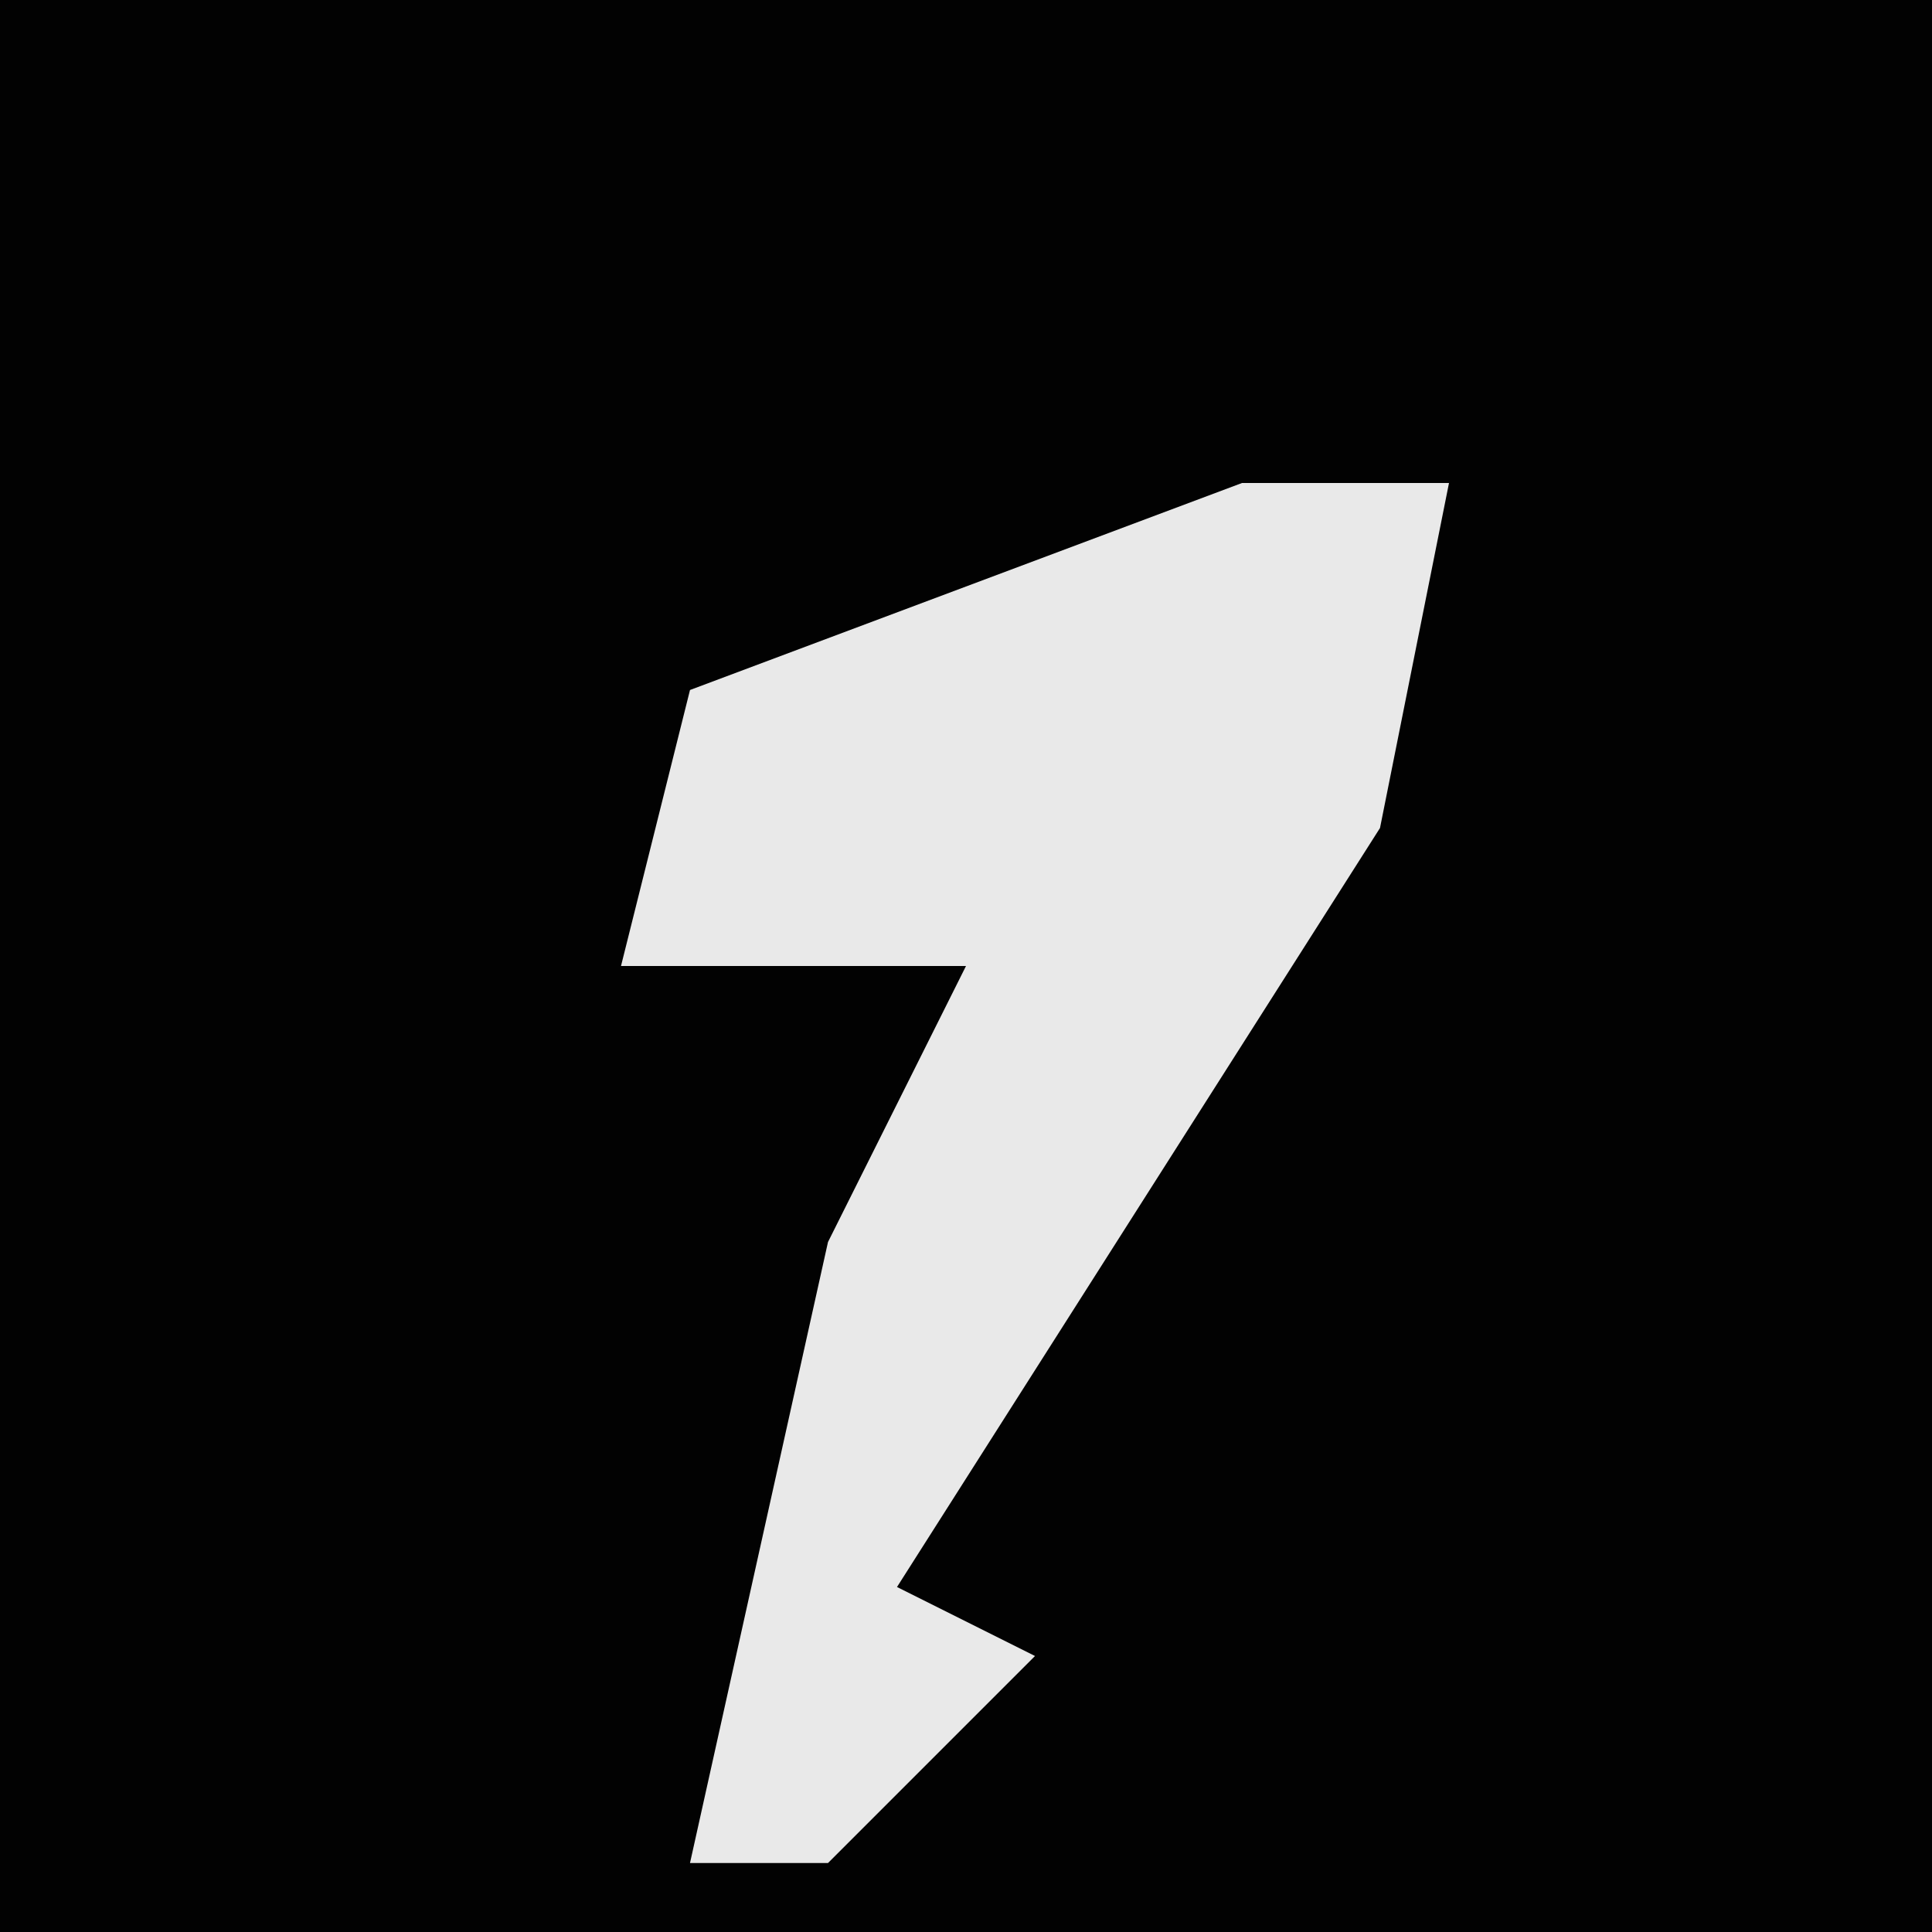 <?xml version="1.0" encoding="UTF-8"?>
<svg version="1.1" xmlns="http://www.w3.org/2000/svg" width="28" height="28">
<path d="M0,0 L28,0 L28,28 L0,28 Z " fill="#020202" transform="translate(0,0)"/>
<path d="M0,0 L3,0 L2,5 L-5,16 L-3,17 L-6,20 L-8,20 L-6,11 L-4,7 L-9,7 L-8,3 Z " fill="#E9E9E9" transform="translate(18,7)"/>
</svg>
